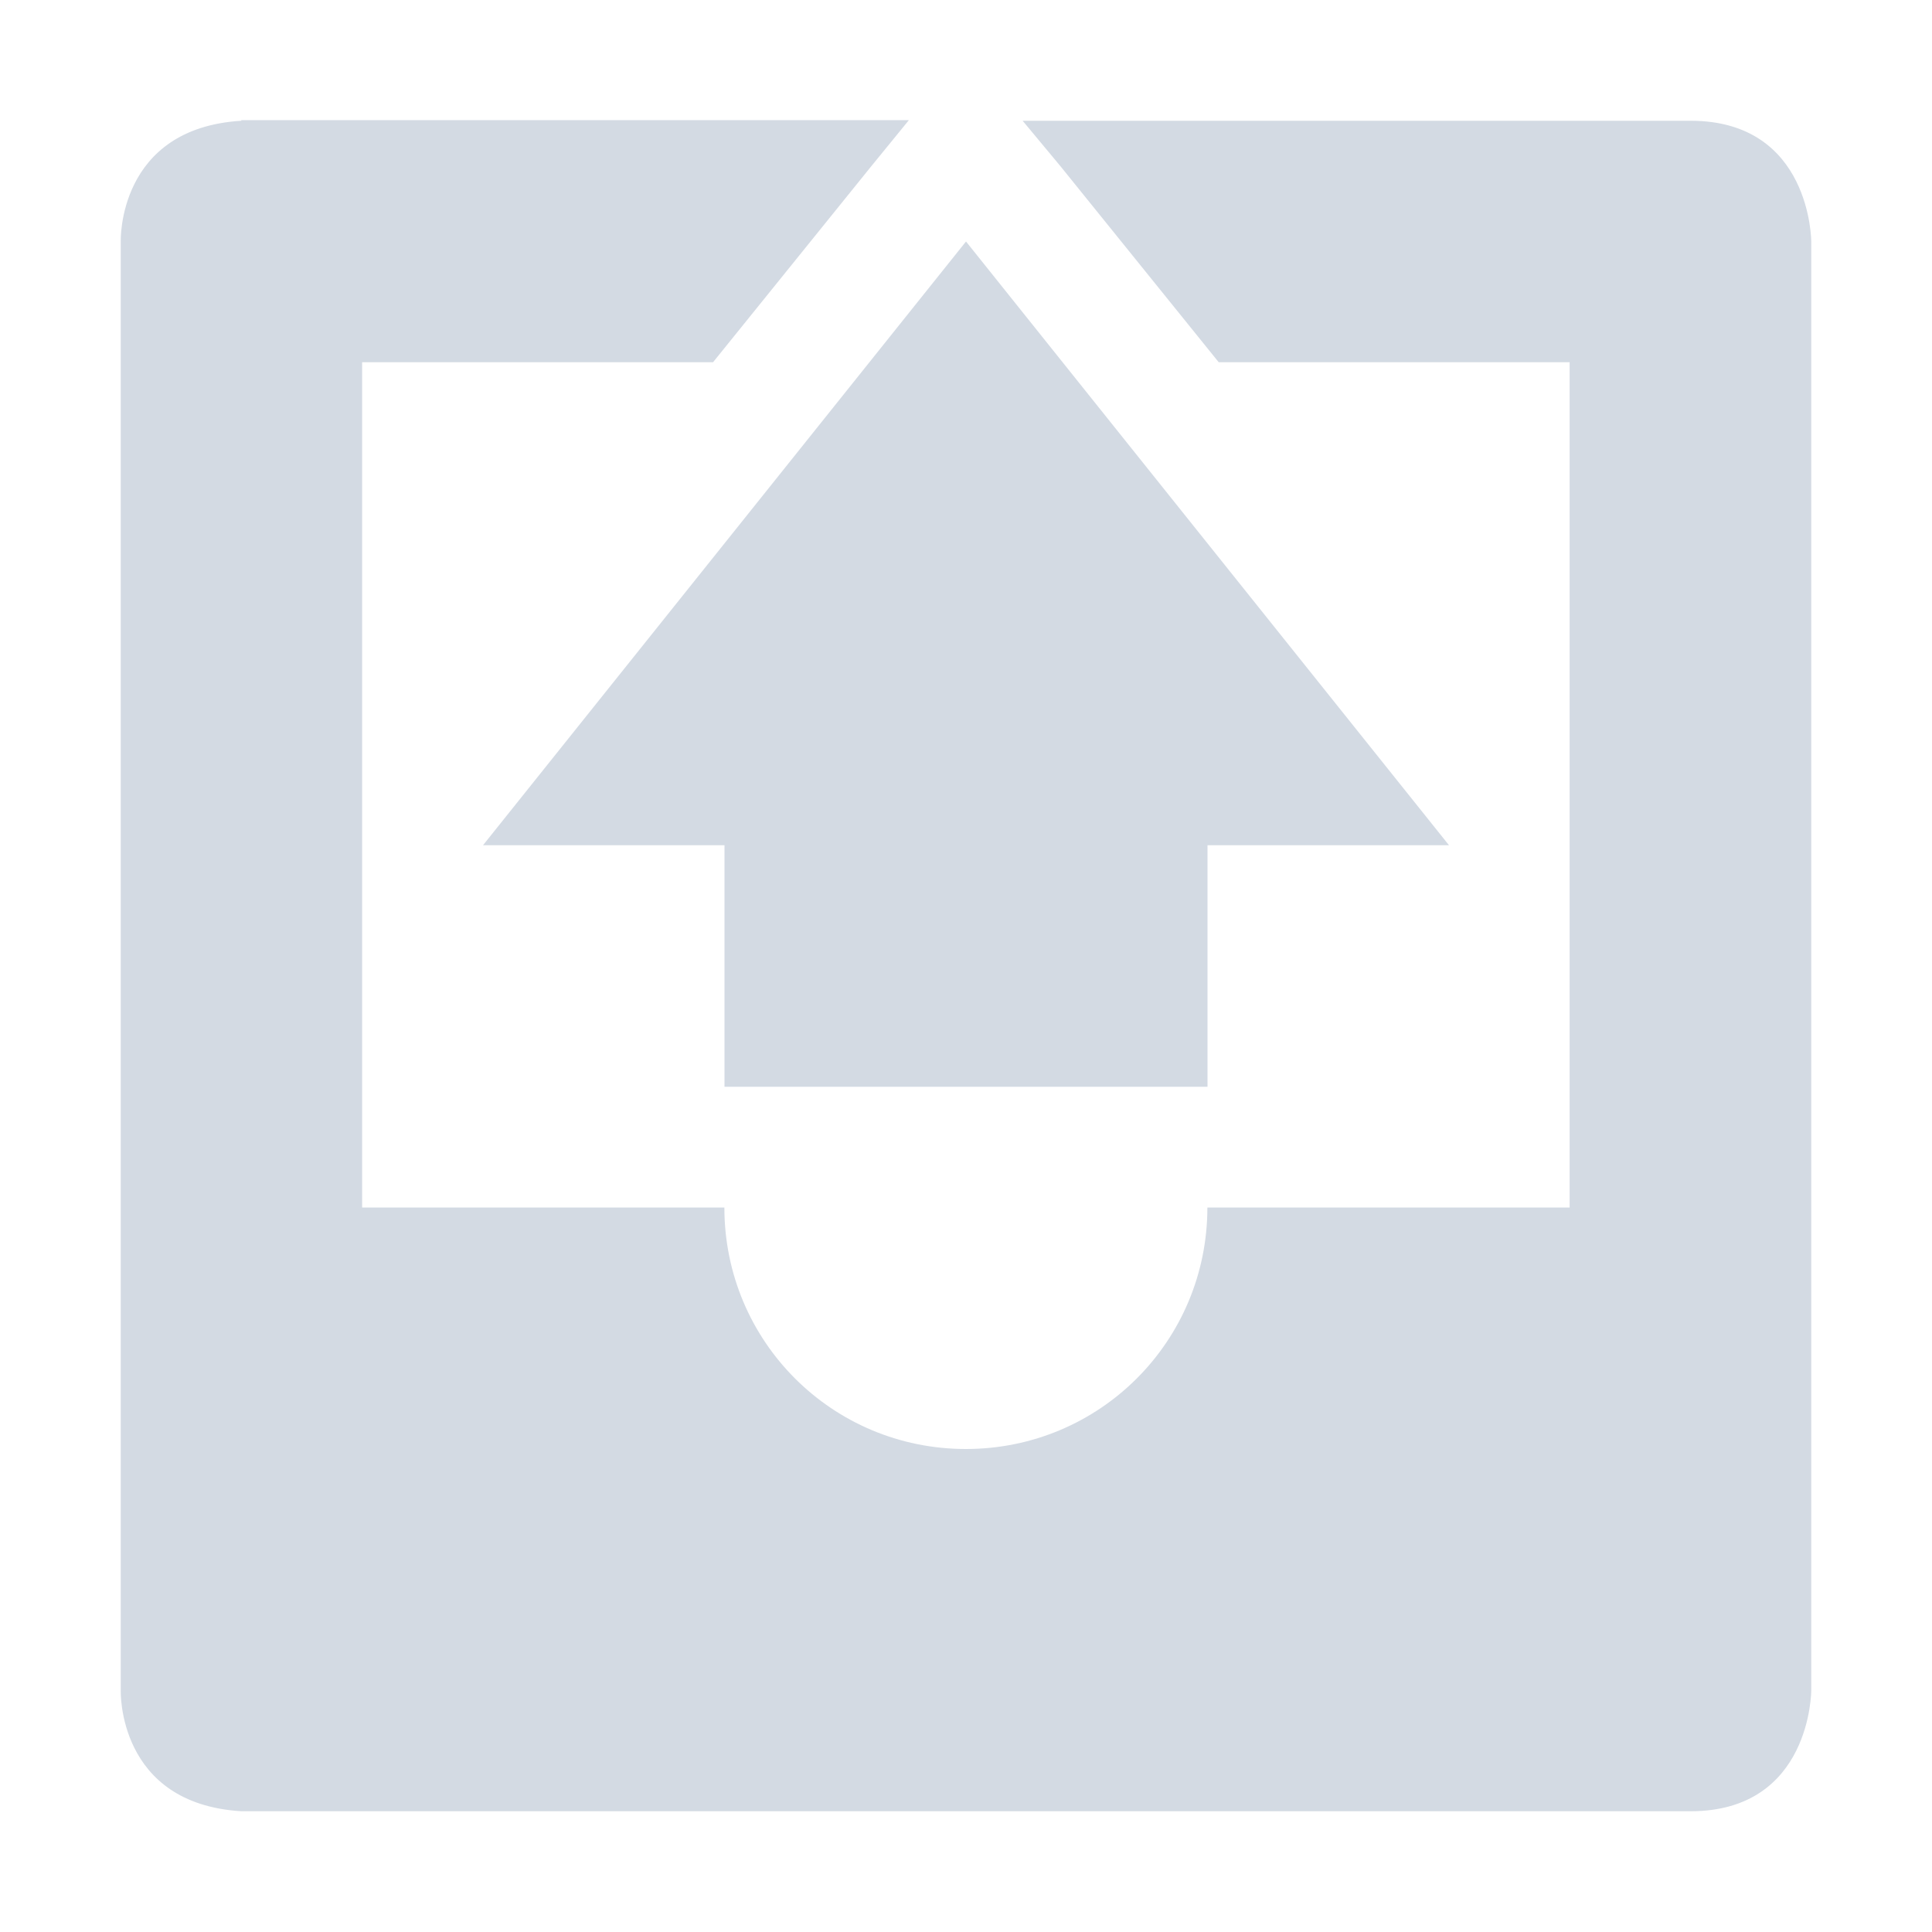 <?xml version="1.0" encoding="UTF-8" standalone="no"?>
<!--Created with Inkscape (http://www.inkscape.org/)-->
<svg id="svg7384" xmlns:rdf="http://www.w3.org/1999/02/22-rdf-syntax-ns#" style="enable-background:new" xmlns="http://www.w3.org/2000/svg" height="16" width="16" version="1.1" xmlns:cc="http://creativecommons.org/ns#" xmlns:dc="http://purl.org/dc/elements/1.1/">
 <g id="layer1" transform="translate(-524 -206)">
  <path id="path8770" opacity="1" fill="#d3dae3" fill-rule="evenodd" d="m526 207c-1.031 0.062-1 1-1 1v12s-0.031 0.938 1 1h12c1 0 1-1 1-1v-12s0-1-1-1h-5.531l0.312 0.375 1.312 1.625h2.906v7h-3c0 1.108-0.892 2-2 2s-2-0.892-2-2h-3v-7h2.906l1.312-1.625 0.31-0.38h-5.53z"/>
  <path id="path8772" opacity="1" fill="#d3dae3" d="m530 215v-2h-2l4-5 4 5h-2v2z"/>
 </g>
</svg>
